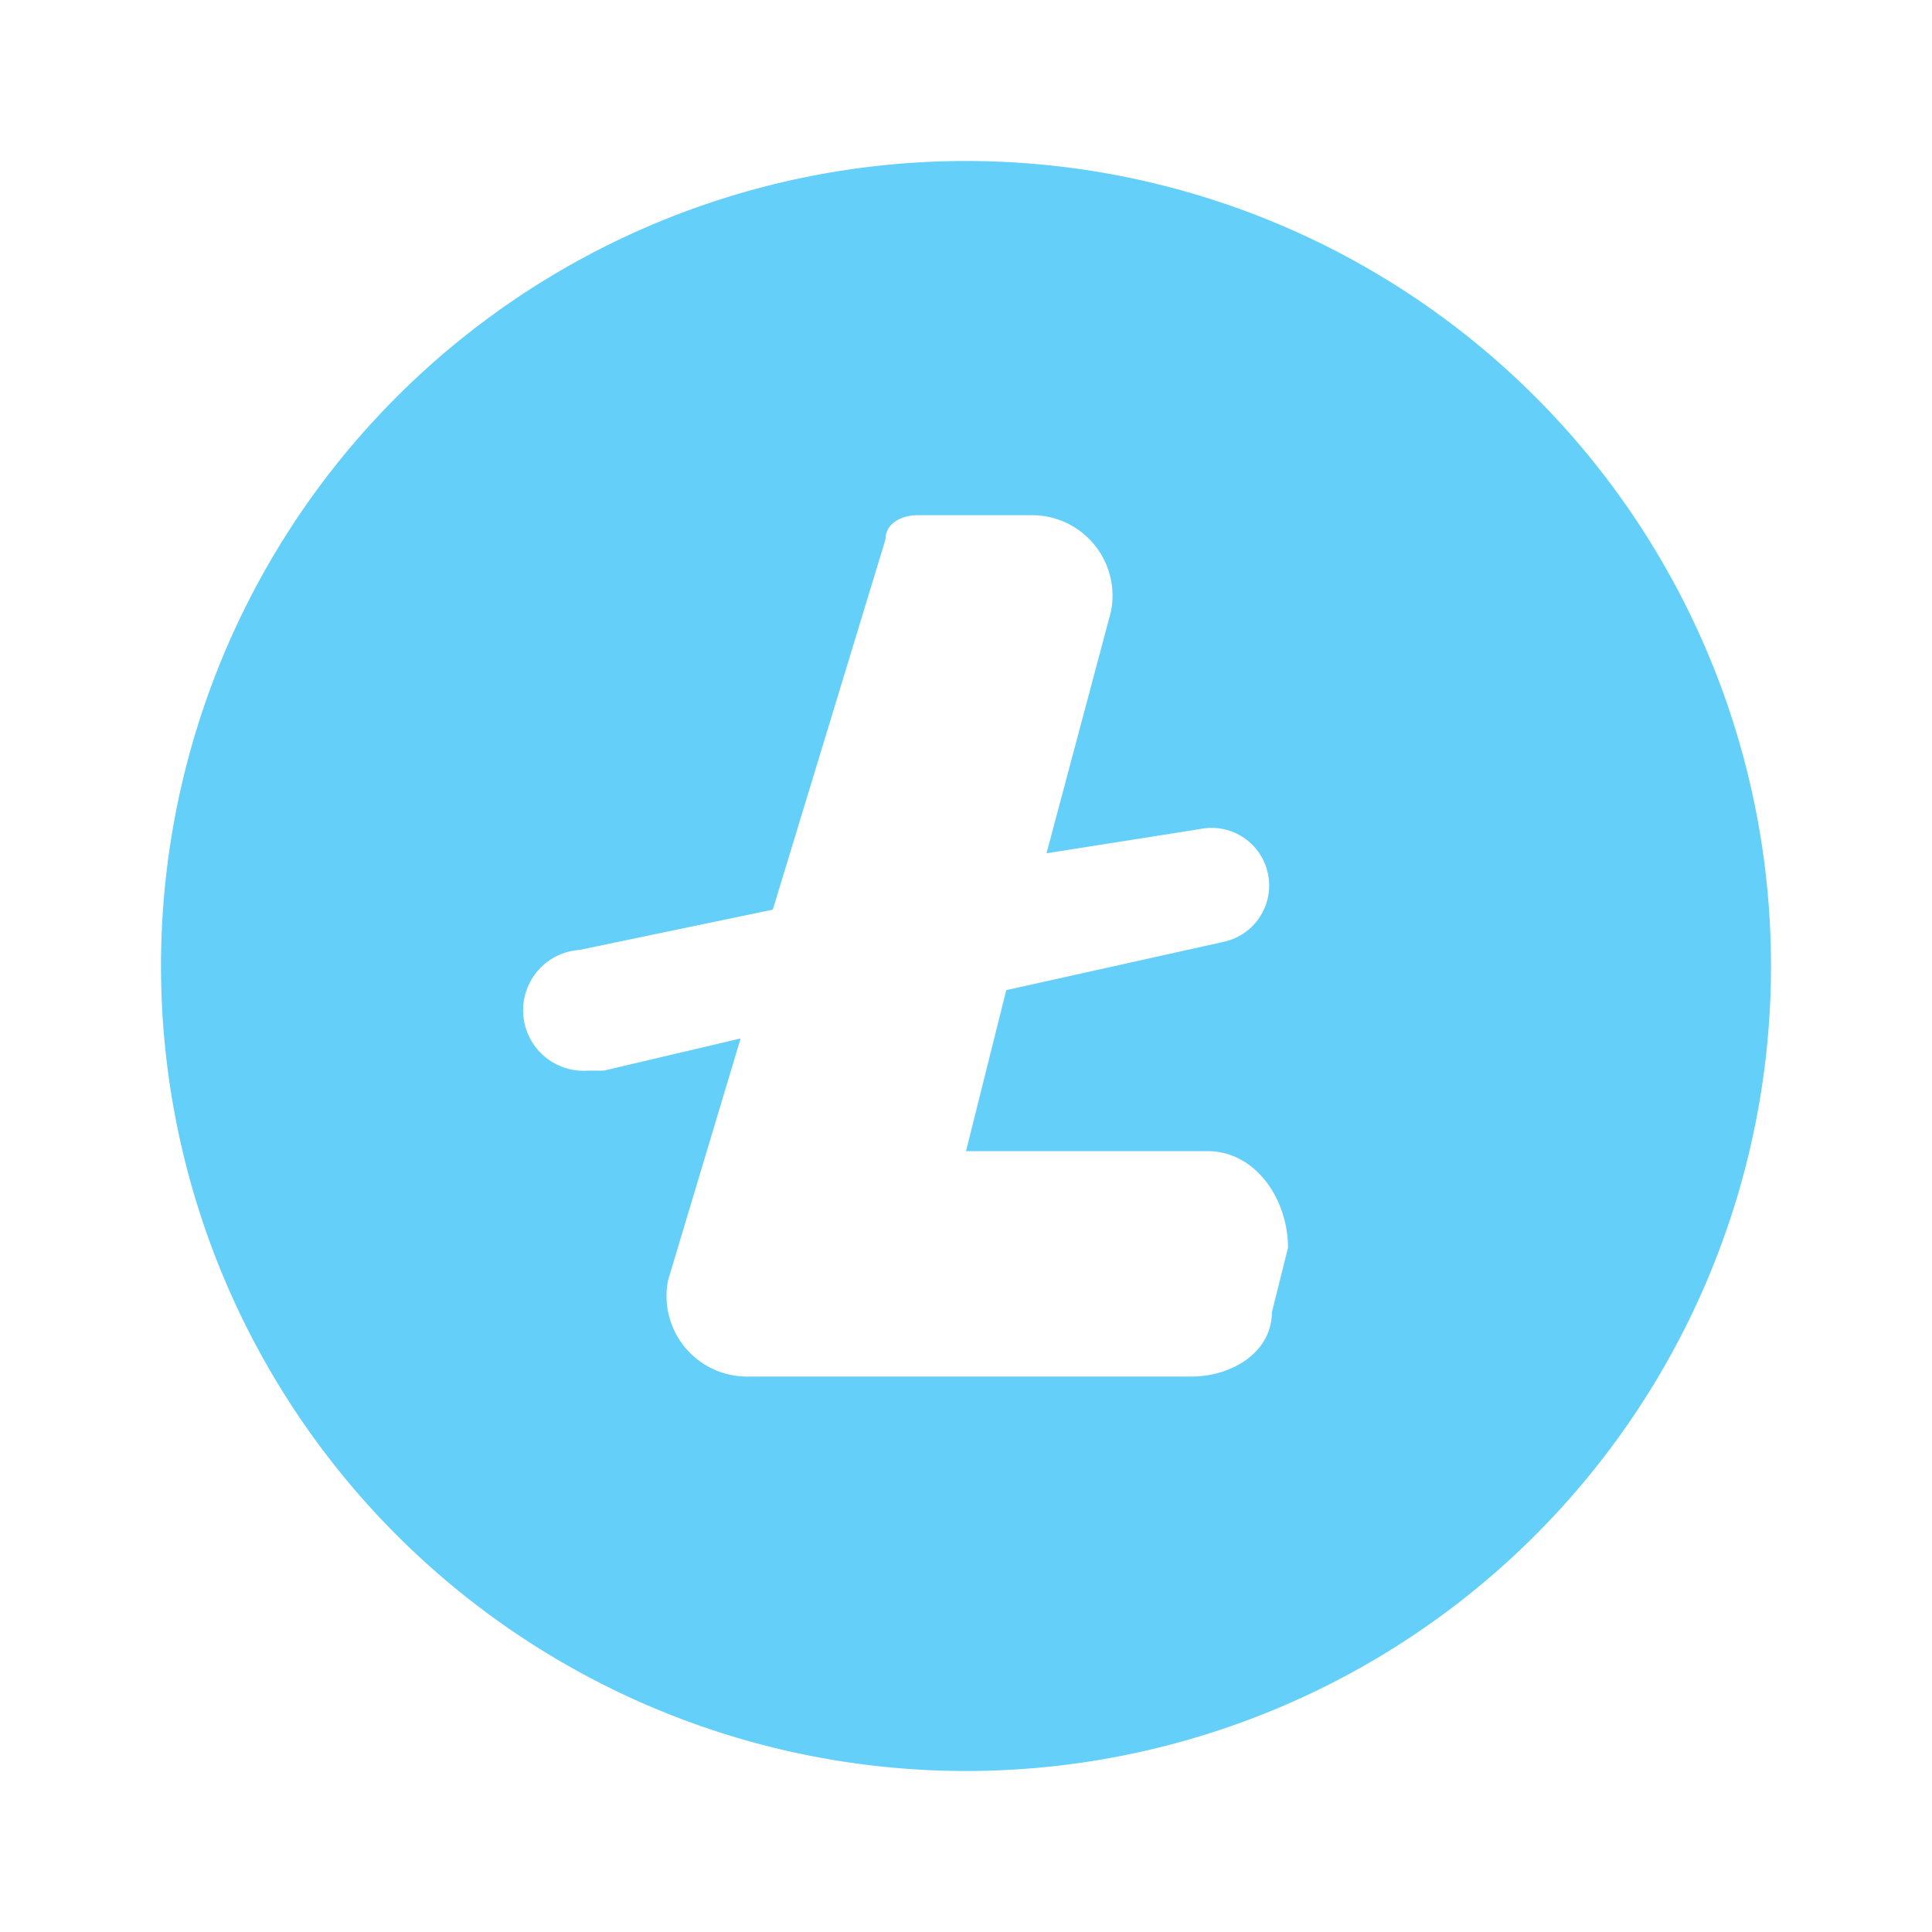 <svg width="24" height="24" fill="none" xmlns="http://www.w3.org/2000/svg"><path d="M12 2a10 10 0 1 0 0 20 10 10 0 0 0 0-20Zm3.8 14.3c0 .5-.5.8-1 .8H9.3a1 1 0 0 1-1-1.2l.9-3-1.7.4h-.2a.7.7 0 0 1-.1-1.5l2.4-.5L11 6.7c0-.2.2-.3.4-.3h1.4a1 1 0 0 1 1 1.2l-.8 3 1.9-.3a.7.7 0 1 1 .3 1.4l-2.7.6-.5 2h3c.6 0 1 .6 1 1.2l-.2.8Z" fill="#64CFF9"/></svg>